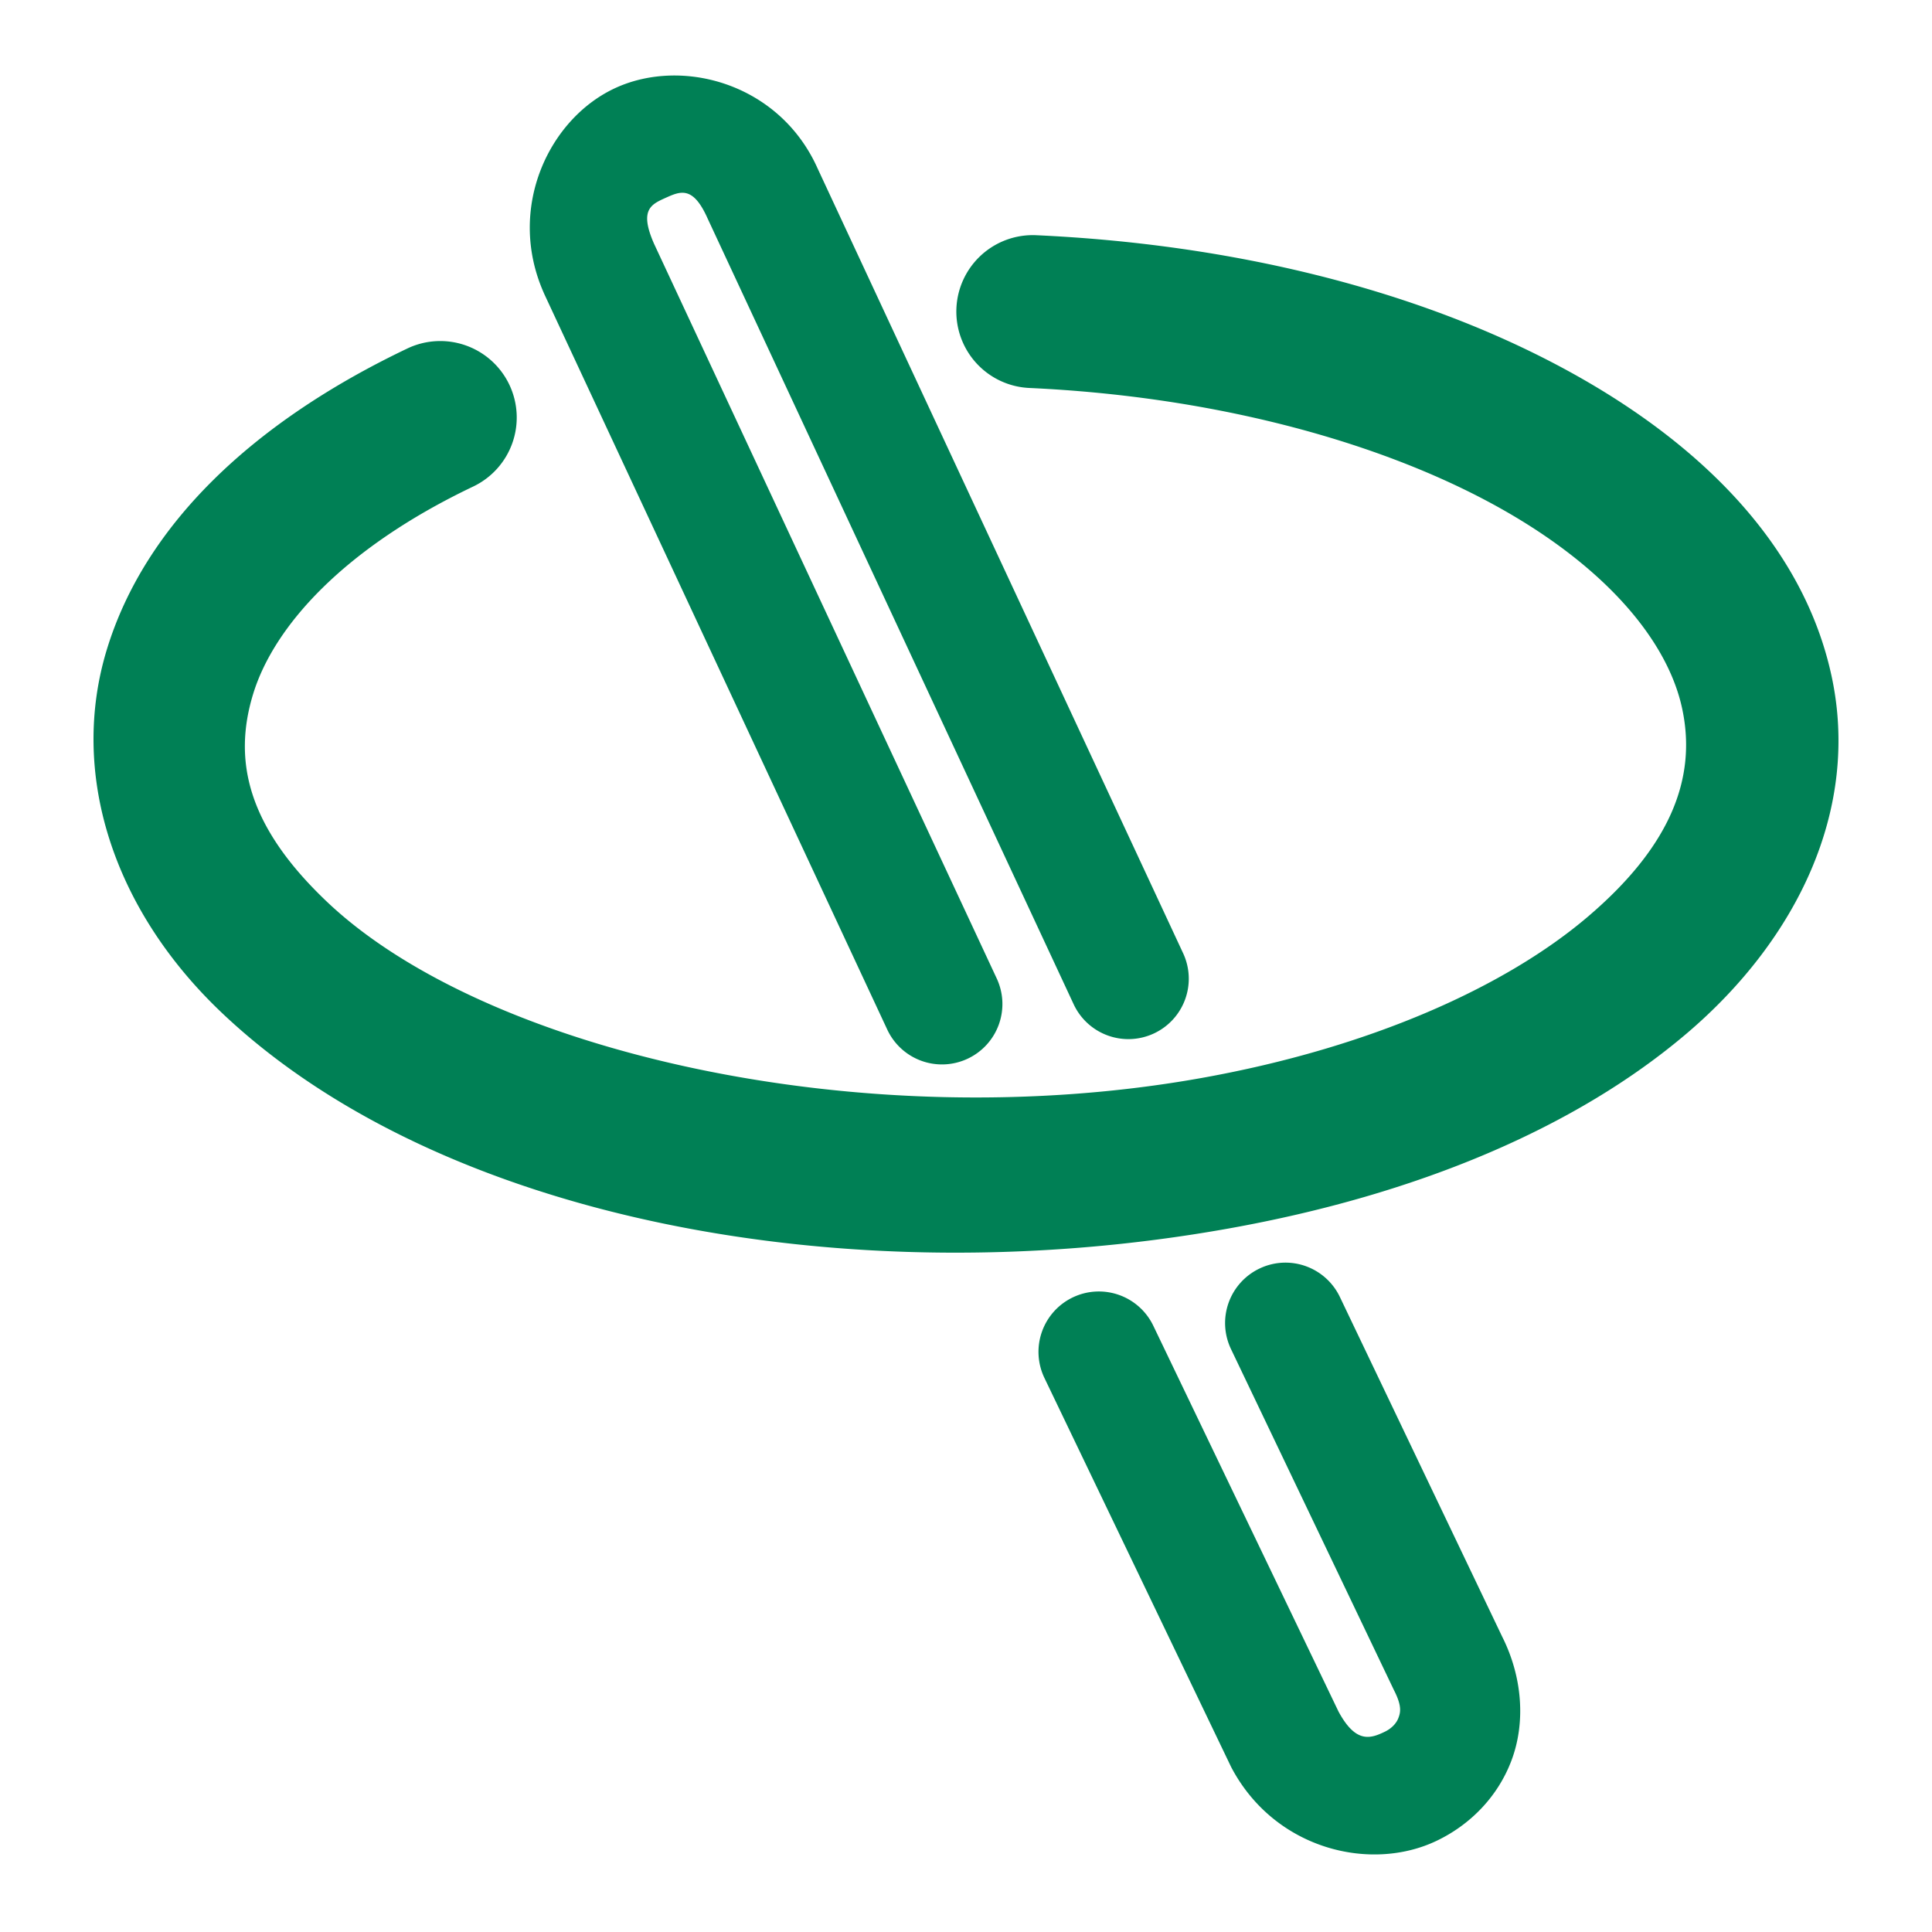 <svg xmlns="http://www.w3.org/2000/svg" width="48" height="48">
	<path d="M 16.66 1.877 C 16.189 1.889 15.729 1.988 15.312 2.176 C 13.648 2.926 12.578 5.16 13.506 7.266 A 1.5 1.5 0 0 0 13.518 7.295 L 22.043 25.578 A 1.5 1.5 0 0 0 24.037 26.305 A 1.5 1.5 0 0 0 24.764 24.311 L 16.25 6.057 C 15.874 5.203 16.182 5.076 16.545 4.912 C 16.908 4.749 17.212 4.623 17.566 5.396 A 1.5 1.5 0 0 0 17.57 5.406 L 26.674 24.949 A 1.5 1.5 0 0 0 28.668 25.676 A 1.5 1.5 0 0 0 29.395 23.684 L 20.295 4.146 L 20.295 4.145 C 19.586 2.599 18.074 1.842 16.66 1.877 z M 25.631 5.842 A 1.9 1.9 0 0 0 23.762 7.654 A 1.9 1.9 0 0 0 25.574 9.639 C 30.017 9.843 33.994 10.897 36.873 12.41 C 39.752 13.923 41.411 15.837 41.791 17.596 C 42.171 19.354 41.48 21.048 39.445 22.779 C 37.41 24.511 34.058 26.03 29.848 26.783 C 21.426 28.289 12.039 26.124 8.121 22.402 C 6.162 20.542 5.776 18.911 6.291 17.236 C 6.806 15.562 8.537 13.622 11.756 12.088 A 1.9 1.9 0 0 0 12.654 9.557 A 1.9 1.9 0 0 0 10.121 8.658 C 6.272 10.493 3.607 13.041 2.66 16.119 C 1.713 19.197 2.796 22.584 5.504 25.156 C 10.92 30.301 21.073 32.212 30.518 30.523 C 35.24 29.679 39.17 28.004 41.908 25.674 C 44.647 23.343 46.22 20.106 45.504 16.793 C 44.788 13.48 42.139 10.883 38.641 9.045 C 35.143 7.207 30.677 6.07 25.748 5.844 A 1.9 1.9 0 0 0 25.631 5.842 z M 31.873 31.371 A 1.5 1.5 0 0 0 31.289 31.518 A 1.5 1.5 0 0 0 30.584 33.518 L 34.629 41.984 A 1.5 1.5 0 0 0 34.643 42.012 C 34.834 42.391 34.793 42.549 34.744 42.68 C 34.696 42.81 34.579 42.942 34.4 43.027 C 34.045 43.197 33.684 43.318 33.254 42.521 L 28.654 32.939 A 1.5 1.5 0 0 0 26.652 32.234 A 1.5 1.5 0 0 0 25.949 34.236 L 30.576 43.877 A 1.5 1.5 0 0 0 30.607 43.938 C 31.688 45.95 34.052 46.519 35.693 45.734 C 36.514 45.342 37.213 44.649 37.557 43.725 C 37.901 42.8 37.83 41.674 37.322 40.664 L 33.289 32.223 A 1.5 1.5 0 0 0 31.873 31.371 z " fill="#008055"/>
</svg>
